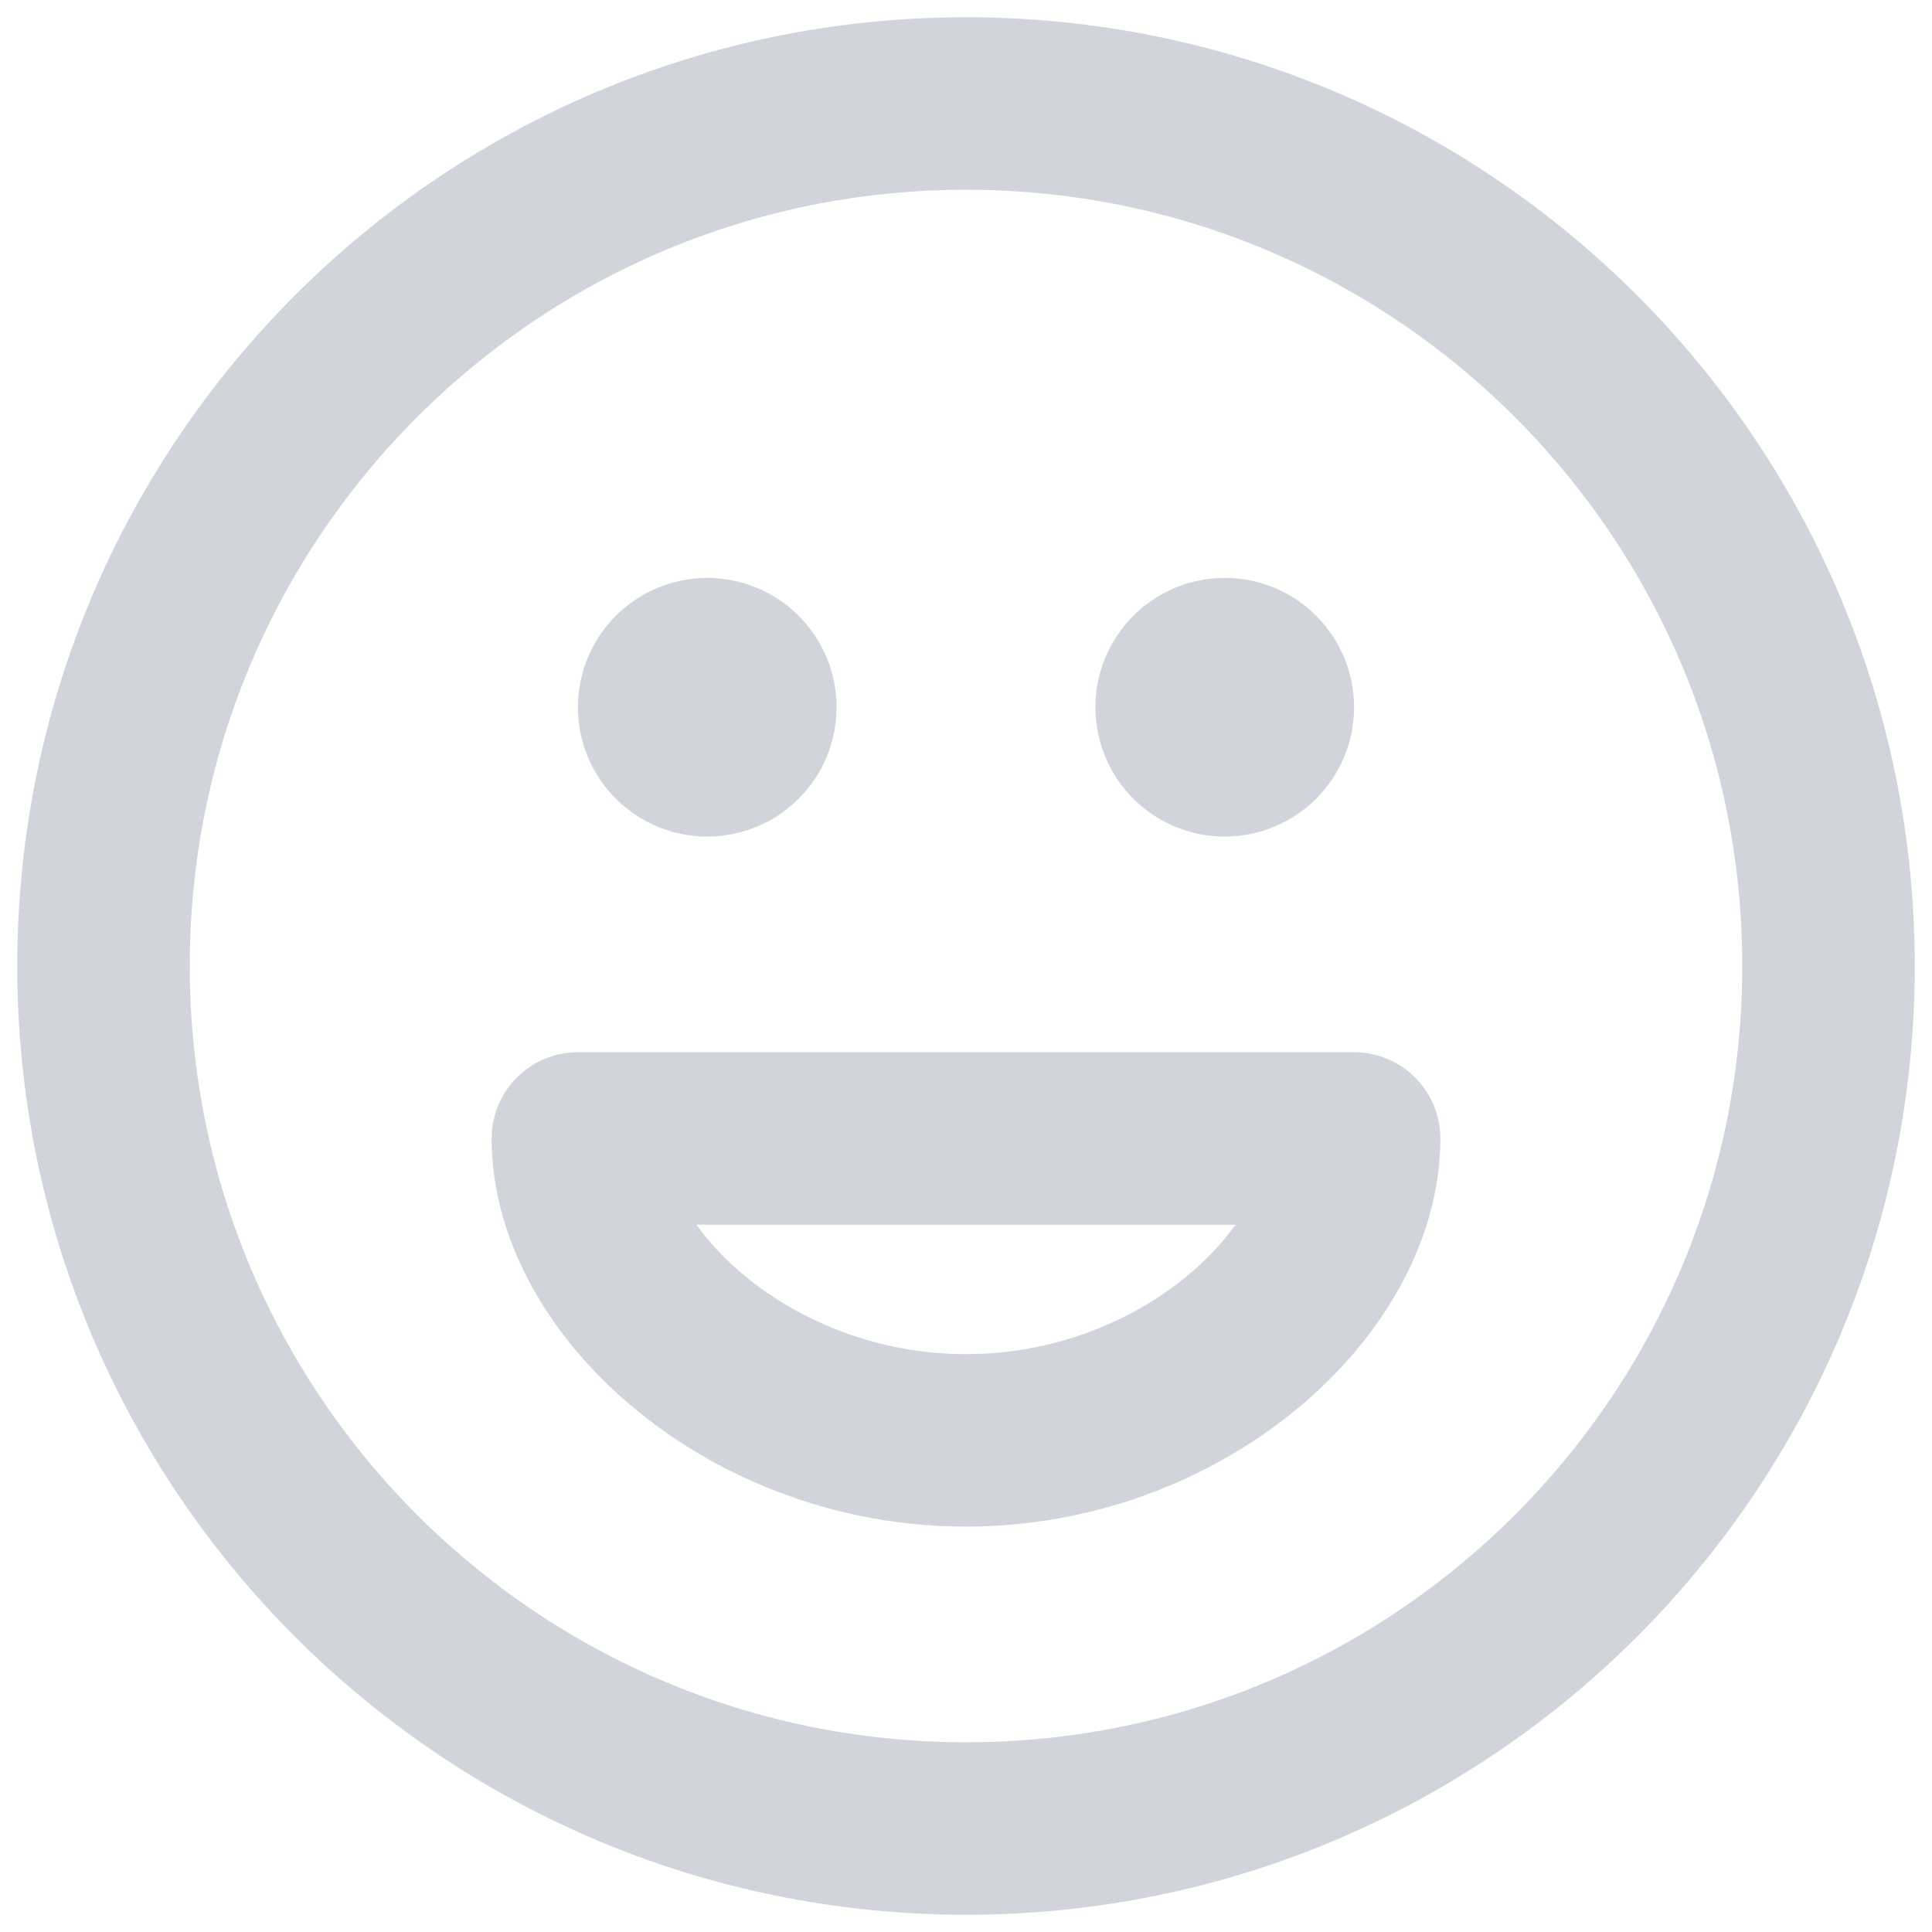 <svg width="56" height="56" viewBox="0 0 56 56" fill="none" xmlns="http://www.w3.org/2000/svg">
<path d="M35.5 20.5H35.525M20.5 20.5H20.525M53 28C53 41.807 41.807 53 28 53C14.193 53 3 41.807 3 28C3 14.193 14.193 3 28 3C41.807 3 53 14.193 53 28ZM36.75 20.5C36.75 21.19 36.19 21.75 35.5 21.75C34.81 21.75 34.25 21.19 34.25 20.5C34.25 19.81 34.81 19.25 35.5 19.25C36.19 19.25 36.75 19.81 36.75 20.5ZM21.75 20.5C21.75 21.19 21.19 21.75 20.5 21.75C19.81 21.75 19.25 21.19 19.25 20.5C19.25 19.81 19.81 19.25 20.5 19.25C21.19 19.25 21.75 19.81 21.75 20.5ZM28 41.75C34.251 41.75 39.25 37.167 39.25 33H16.75C16.75 37.167 21.749 41.75 28 41.75Z" stroke="#D1D5DB" stroke-width="5" stroke-linecap="round" stroke-linejoin="round"/>
</svg>
